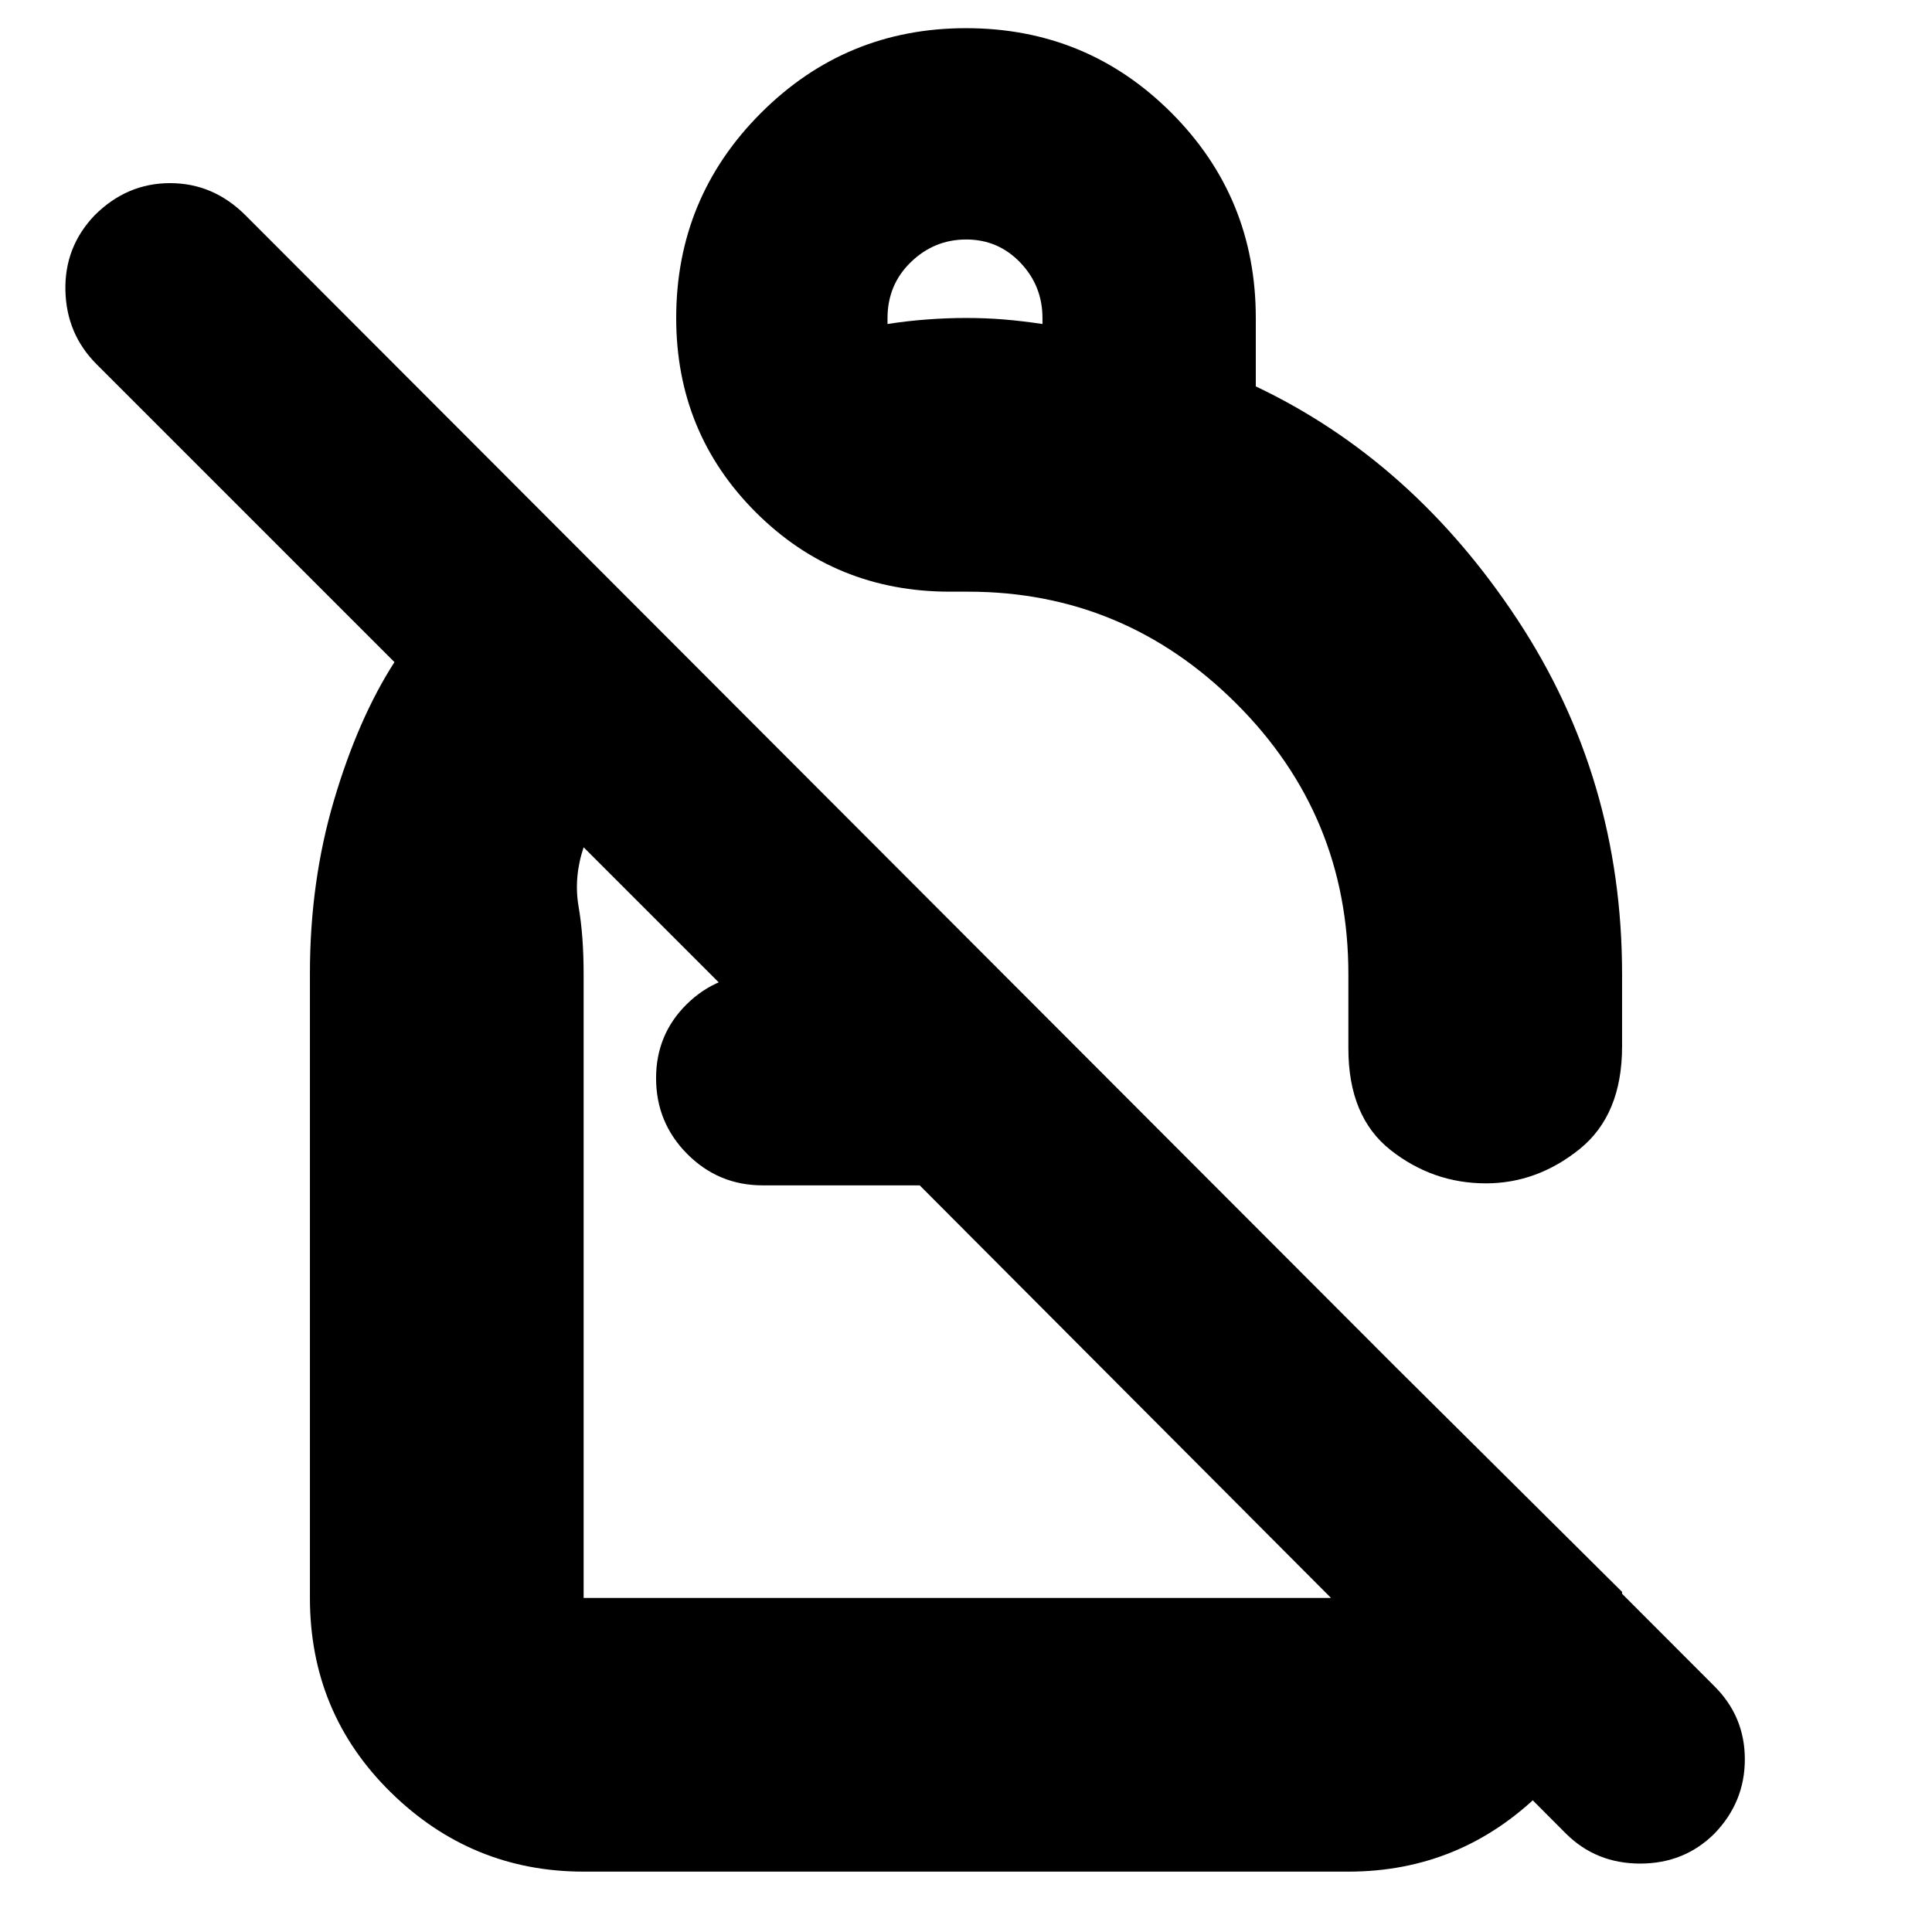 <svg xmlns="http://www.w3.org/2000/svg" height="24" viewBox="0 -960 960 960" width="24"><path d="M480-946q60 0 102 42t42 102v34q78 37 130 115.87T806-476v36q0 34-21.14 51-21.13 17-46.5 17Q712-372 691-388.52q-21-16.53-21-50.48v-37q0-78.85-55.7-134.42Q558.61-666 481-666h-9q-57 0-96.5-39.5T336-802q0-59.75 42.13-101.88Q420.25-946 480-946Zm.11 105q-15.9 0-27.5 11.24Q441-818.52 441-801.91v2.91q9.55-1.5 19.5-2.25T480-802q10 0 19 .75t19 2.25v-2.89q0-16.11-11-27.61T480.11-841ZM778-49 457-371h-78q-22 0-37.5-15.58t-15.5-37.7q0-21.7 15.21-36.71Q356.42-476 378-476l-2 23-86-86q-5 15-2.5 29.5T290-476v310h372v-146l144 143v3q0 57.12-40.14 96.56Q725.72-30 670-30H290q-55.73 0-95.86-39.44Q154-108.88 154-166v-310.4q0-45.6 12-86.1 12-40.5 30-68.5L48-779q-15-15-15.5-36.63Q32-837.27 47-853q16-16 37.5-16t37.5 16l730 731q15 15 15 36.2 0 21.2-15 36.8-15 15-37 15t-37-15ZM551-543Zm-94 172Zm15 18Z"/></svg>